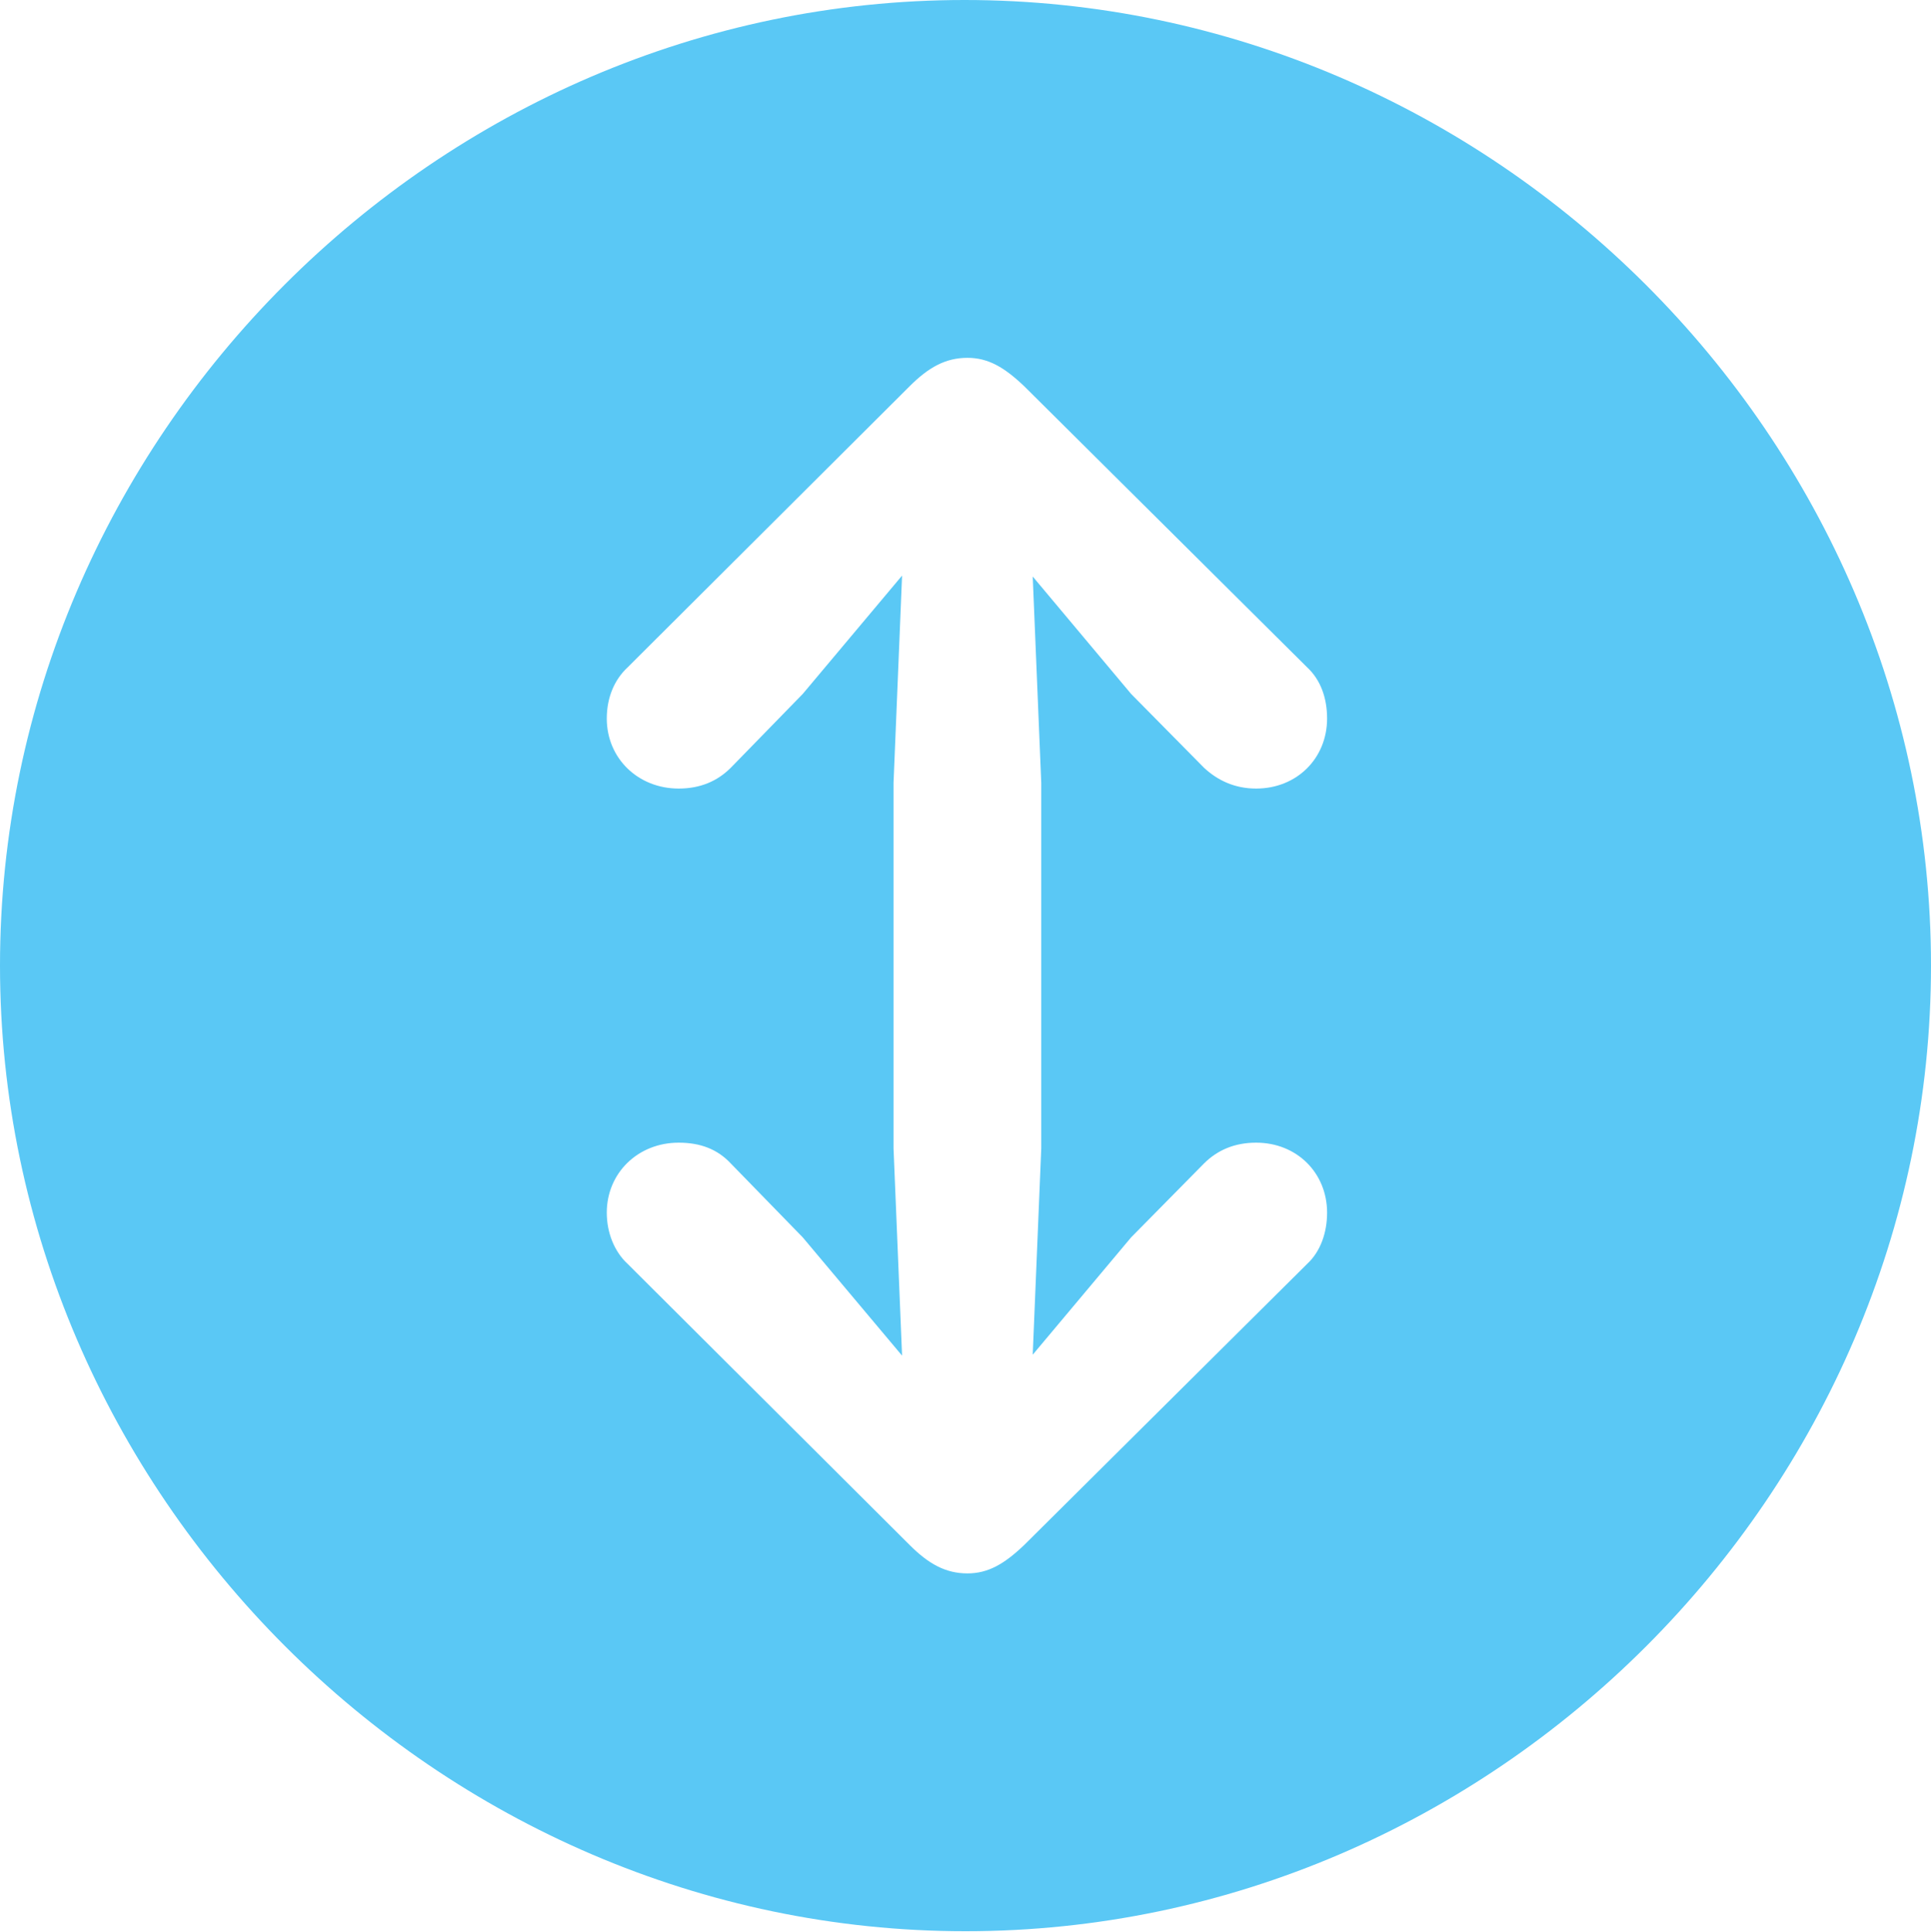 <?xml version="1.0" encoding="UTF-8"?>
<!--Generator: Apple Native CoreSVG 175.5-->
<!DOCTYPE svg
PUBLIC "-//W3C//DTD SVG 1.1//EN"
       "http://www.w3.org/Graphics/SVG/1.1/DTD/svg11.dtd">
<svg version="1.1" xmlns="http://www.w3.org/2000/svg" xmlns:xlink="http://www.w3.org/1999/xlink" width="24.902" height="24.915">
 <g>
  <rect height="24.915" opacity="0" width="24.902" x="0" y="0"/>
  <path d="M12.451 24.902C19.263 24.902 24.902 19.25 24.902 12.451C24.902 5.64 19.25 0 12.439 0C5.64 0 0 5.64 0 12.451C0 19.25 5.652 24.902 12.451 24.902ZM12.476 4.614C12.744 4.614 12.952 4.736 13.208 4.98L16.858 8.606C17.029 8.765 17.114 8.997 17.114 9.265C17.114 9.778 16.724 10.168 16.199 10.168C15.918 10.168 15.698 10.059 15.527 9.9L14.587 8.948L13.318 7.434L13.428 10.095L13.428 14.807L13.318 17.468L14.587 15.955L15.527 15.002C15.698 14.832 15.918 14.734 16.199 14.734C16.724 14.734 17.114 15.124 17.114 15.637C17.114 15.894 17.029 16.138 16.858 16.296L13.208 19.922C12.952 20.166 12.744 20.288 12.476 20.288C12.195 20.288 11.975 20.166 11.731 19.922L8.093 16.296C7.922 16.138 7.825 15.894 7.825 15.637C7.825 15.124 8.228 14.734 8.752 14.734C9.033 14.734 9.253 14.819 9.424 15.002L10.352 15.955L11.633 17.48L11.523 14.807L11.523 10.095L11.633 7.422L10.352 8.948L9.424 9.9C9.253 10.071 9.033 10.168 8.752 10.168C8.228 10.168 7.825 9.778 7.825 9.265C7.825 8.997 7.922 8.765 8.093 8.606L11.731 4.98C11.975 4.736 12.195 4.614 12.476 4.614Z" fill="#5ac8f5"/>
 </g>
</svg>
